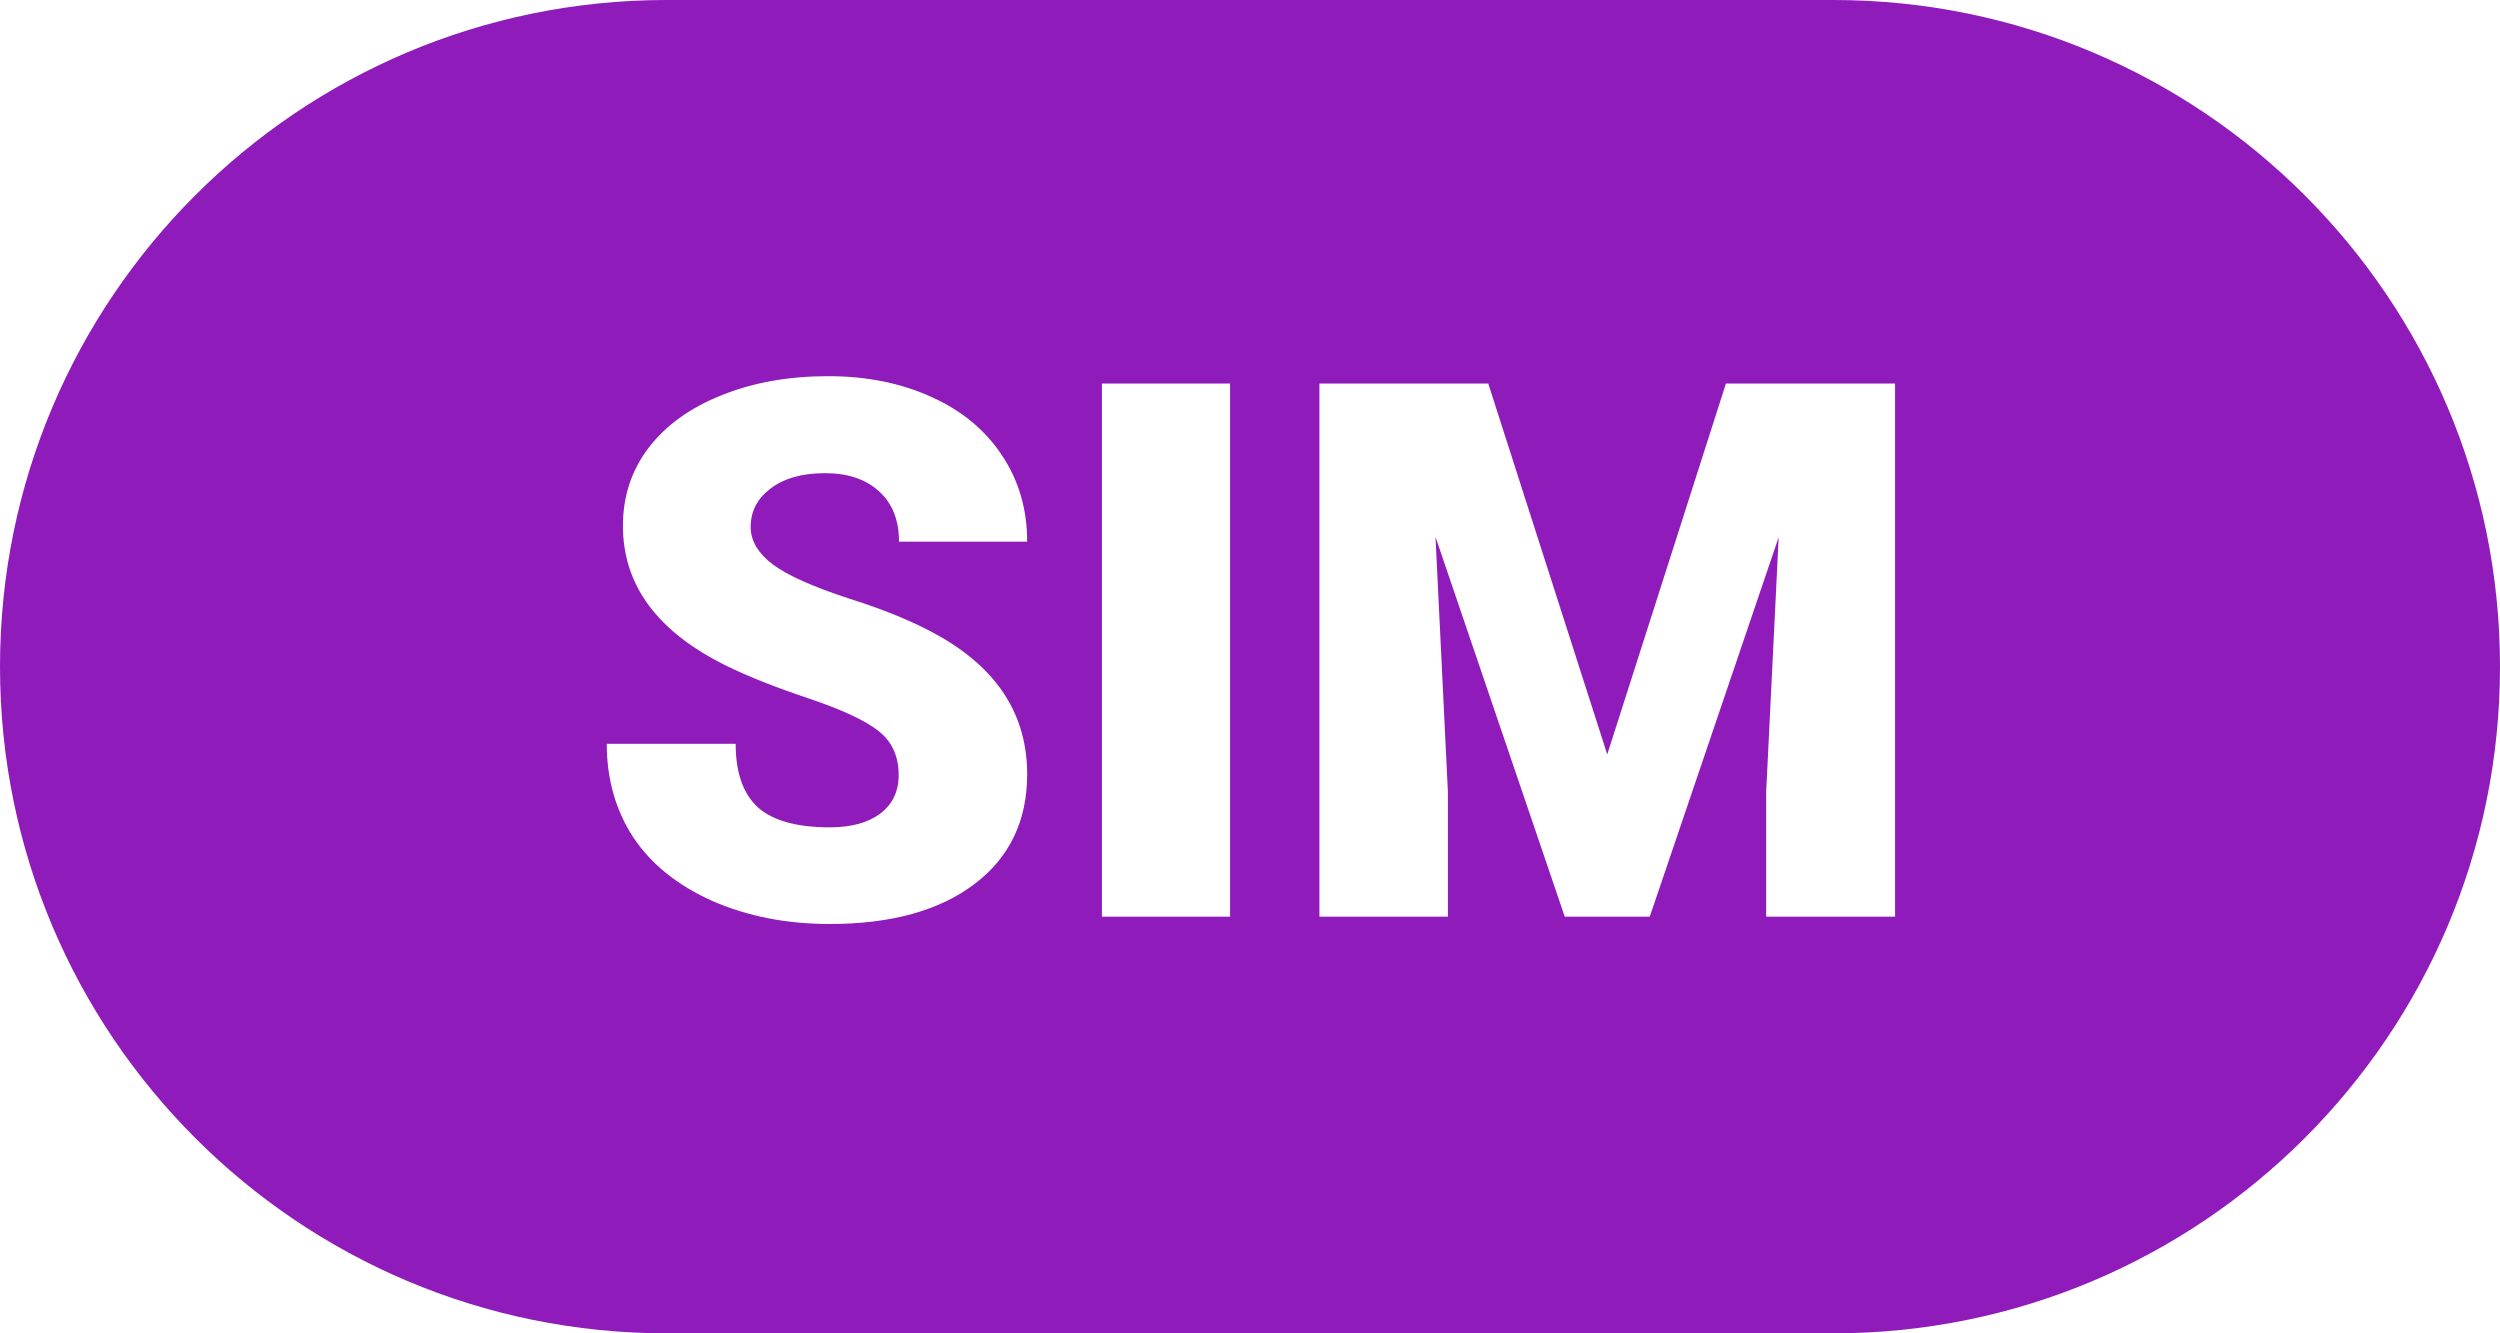 <svg width="30" height="16" viewBox="0 0 30 16" fill="none" xmlns="http://www.w3.org/2000/svg">
<path fill-rule="evenodd" clip-rule="evenodd" d="M8 0C3.582 0 0 3.582 0 8C0 12.418 3.582 16 8 16H22C26.418 16 30 12.418 30 8C30 3.582 26.418 0 22 0H8ZM10.784 9.299C10.784 9.074 10.703 8.898 10.542 8.772C10.384 8.646 10.104 8.516 9.703 8.381C9.301 8.246 8.973 8.116 8.718 7.99C7.889 7.583 7.475 7.023 7.475 6.311C7.475 5.957 7.577 5.645 7.782 5.375C7.99 5.103 8.283 4.892 8.661 4.742C9.039 4.59 9.464 4.514 9.936 4.514C10.396 4.514 10.807 4.596 11.17 4.76C11.537 4.924 11.821 5.158 12.023 5.463C12.225 5.765 12.326 6.11 12.326 6.5H10.788C10.788 6.239 10.707 6.037 10.546 5.894C10.388 5.75 10.173 5.678 9.9 5.678C9.625 5.678 9.407 5.74 9.246 5.863C9.087 5.983 9.008 6.137 9.008 6.324C9.008 6.488 9.096 6.638 9.272 6.772C9.448 6.904 9.757 7.042 10.199 7.186C10.642 7.326 11.005 7.479 11.289 7.643C11.98 8.041 12.326 8.59 12.326 9.291C12.326 9.85 12.115 10.29 11.693 10.609C11.271 10.928 10.693 11.088 9.958 11.088C9.439 11.088 8.969 10.996 8.547 10.811C8.128 10.623 7.812 10.369 7.598 10.046C7.387 9.721 7.281 9.348 7.281 8.926H8.828C8.828 9.269 8.916 9.522 9.092 9.686C9.271 9.847 9.559 9.928 9.958 9.928C10.212 9.928 10.413 9.874 10.56 9.765C10.709 9.654 10.784 9.499 10.784 9.299ZM14.761 11H13.223V4.602H14.761V11ZM19.287 9.053L17.859 4.602H15.833V11H17.375V9.506L17.226 6.443L18.777 11H19.797L21.344 6.447L21.194 9.506V11H22.741V4.602H20.711L19.287 9.053Z" fill="#8F1BBB"/>
</svg>
